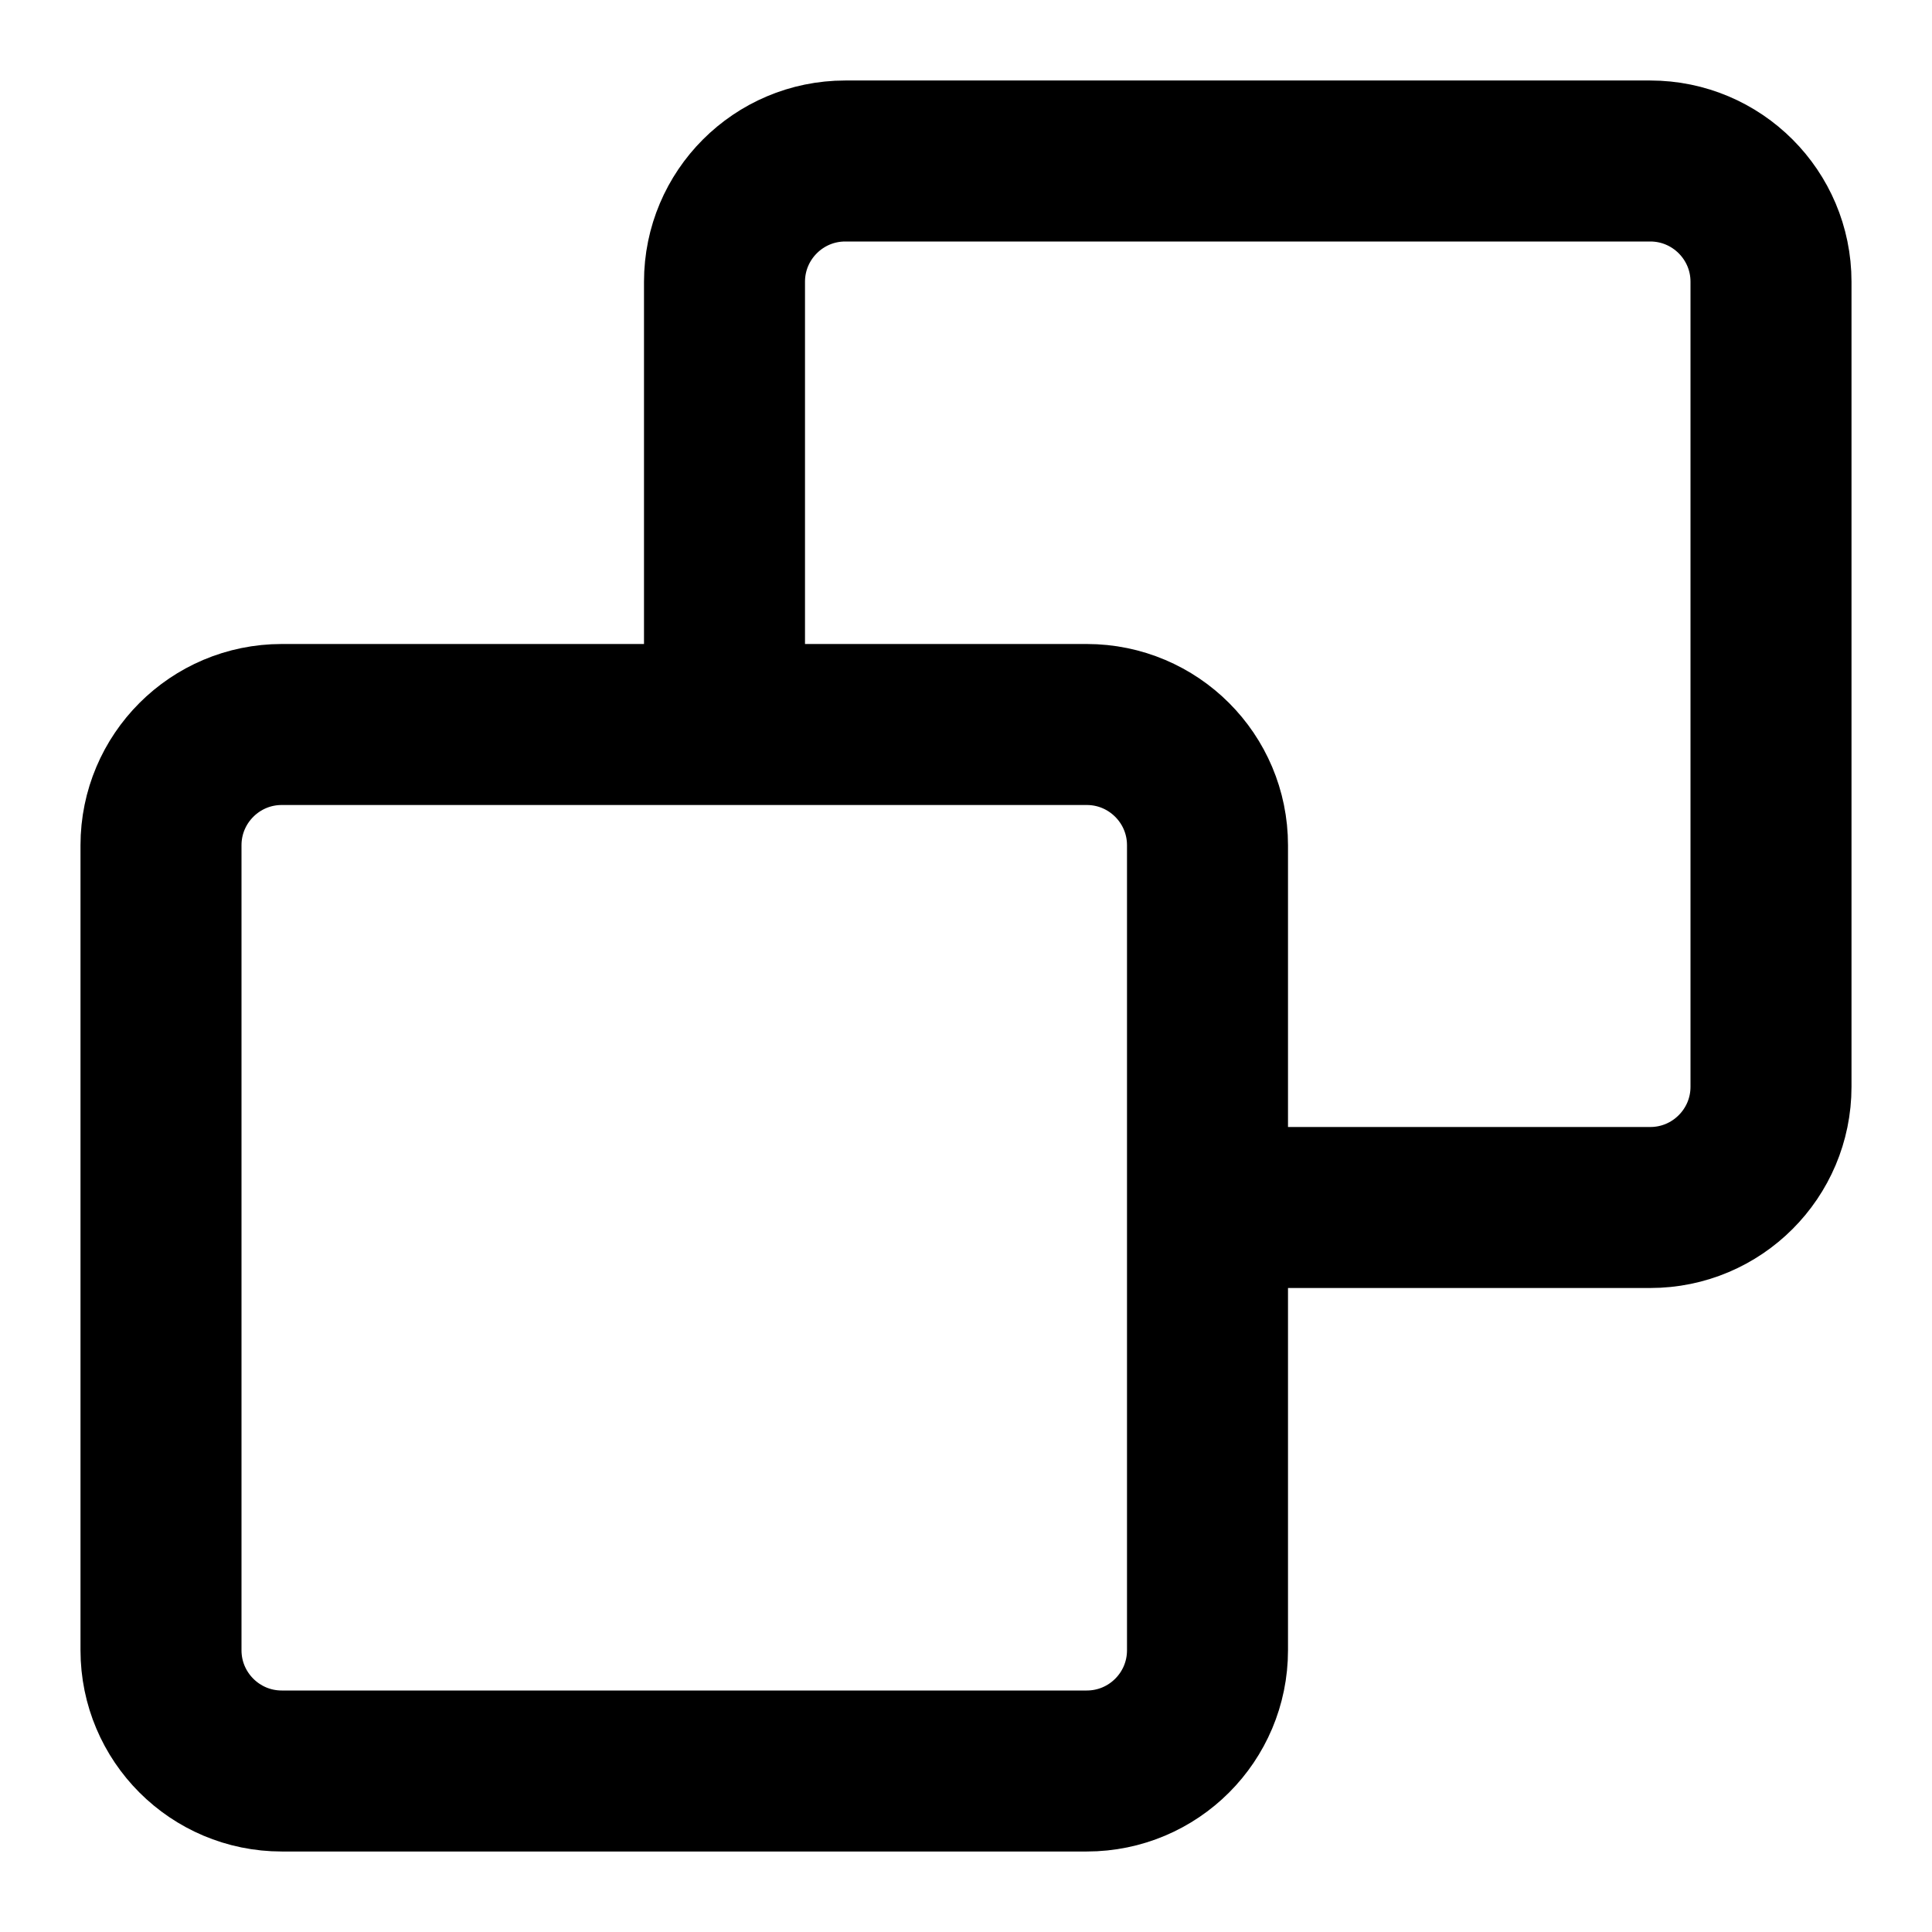 <svg width="24" height="24" viewBox="0 0 24 24" fill="none" xmlns="http://www.w3.org/2000/svg">
<path d="M2 10.5L2 20.5C2 21.328 2.672 22 3.5 22H13.5C14.329 22 15 21.328 15 20.5L15 10.5C15 9.672 14.328 9 13.5 9L3.5 9C2.672 9 2 9.672 2 10.5Z" stroke="currentColor" stroke-width="2" stroke-linecap="square"/>
<path d="M15 15H20.5C21.328 15 22 14.328 22 13.5L22 3.5C22 2.672 21.328 2 20.5 2L10.5 2C9.672 2 9 2.672 9 3.5L9 9" stroke="currentColor" stroke-width="2"/>
</svg>
